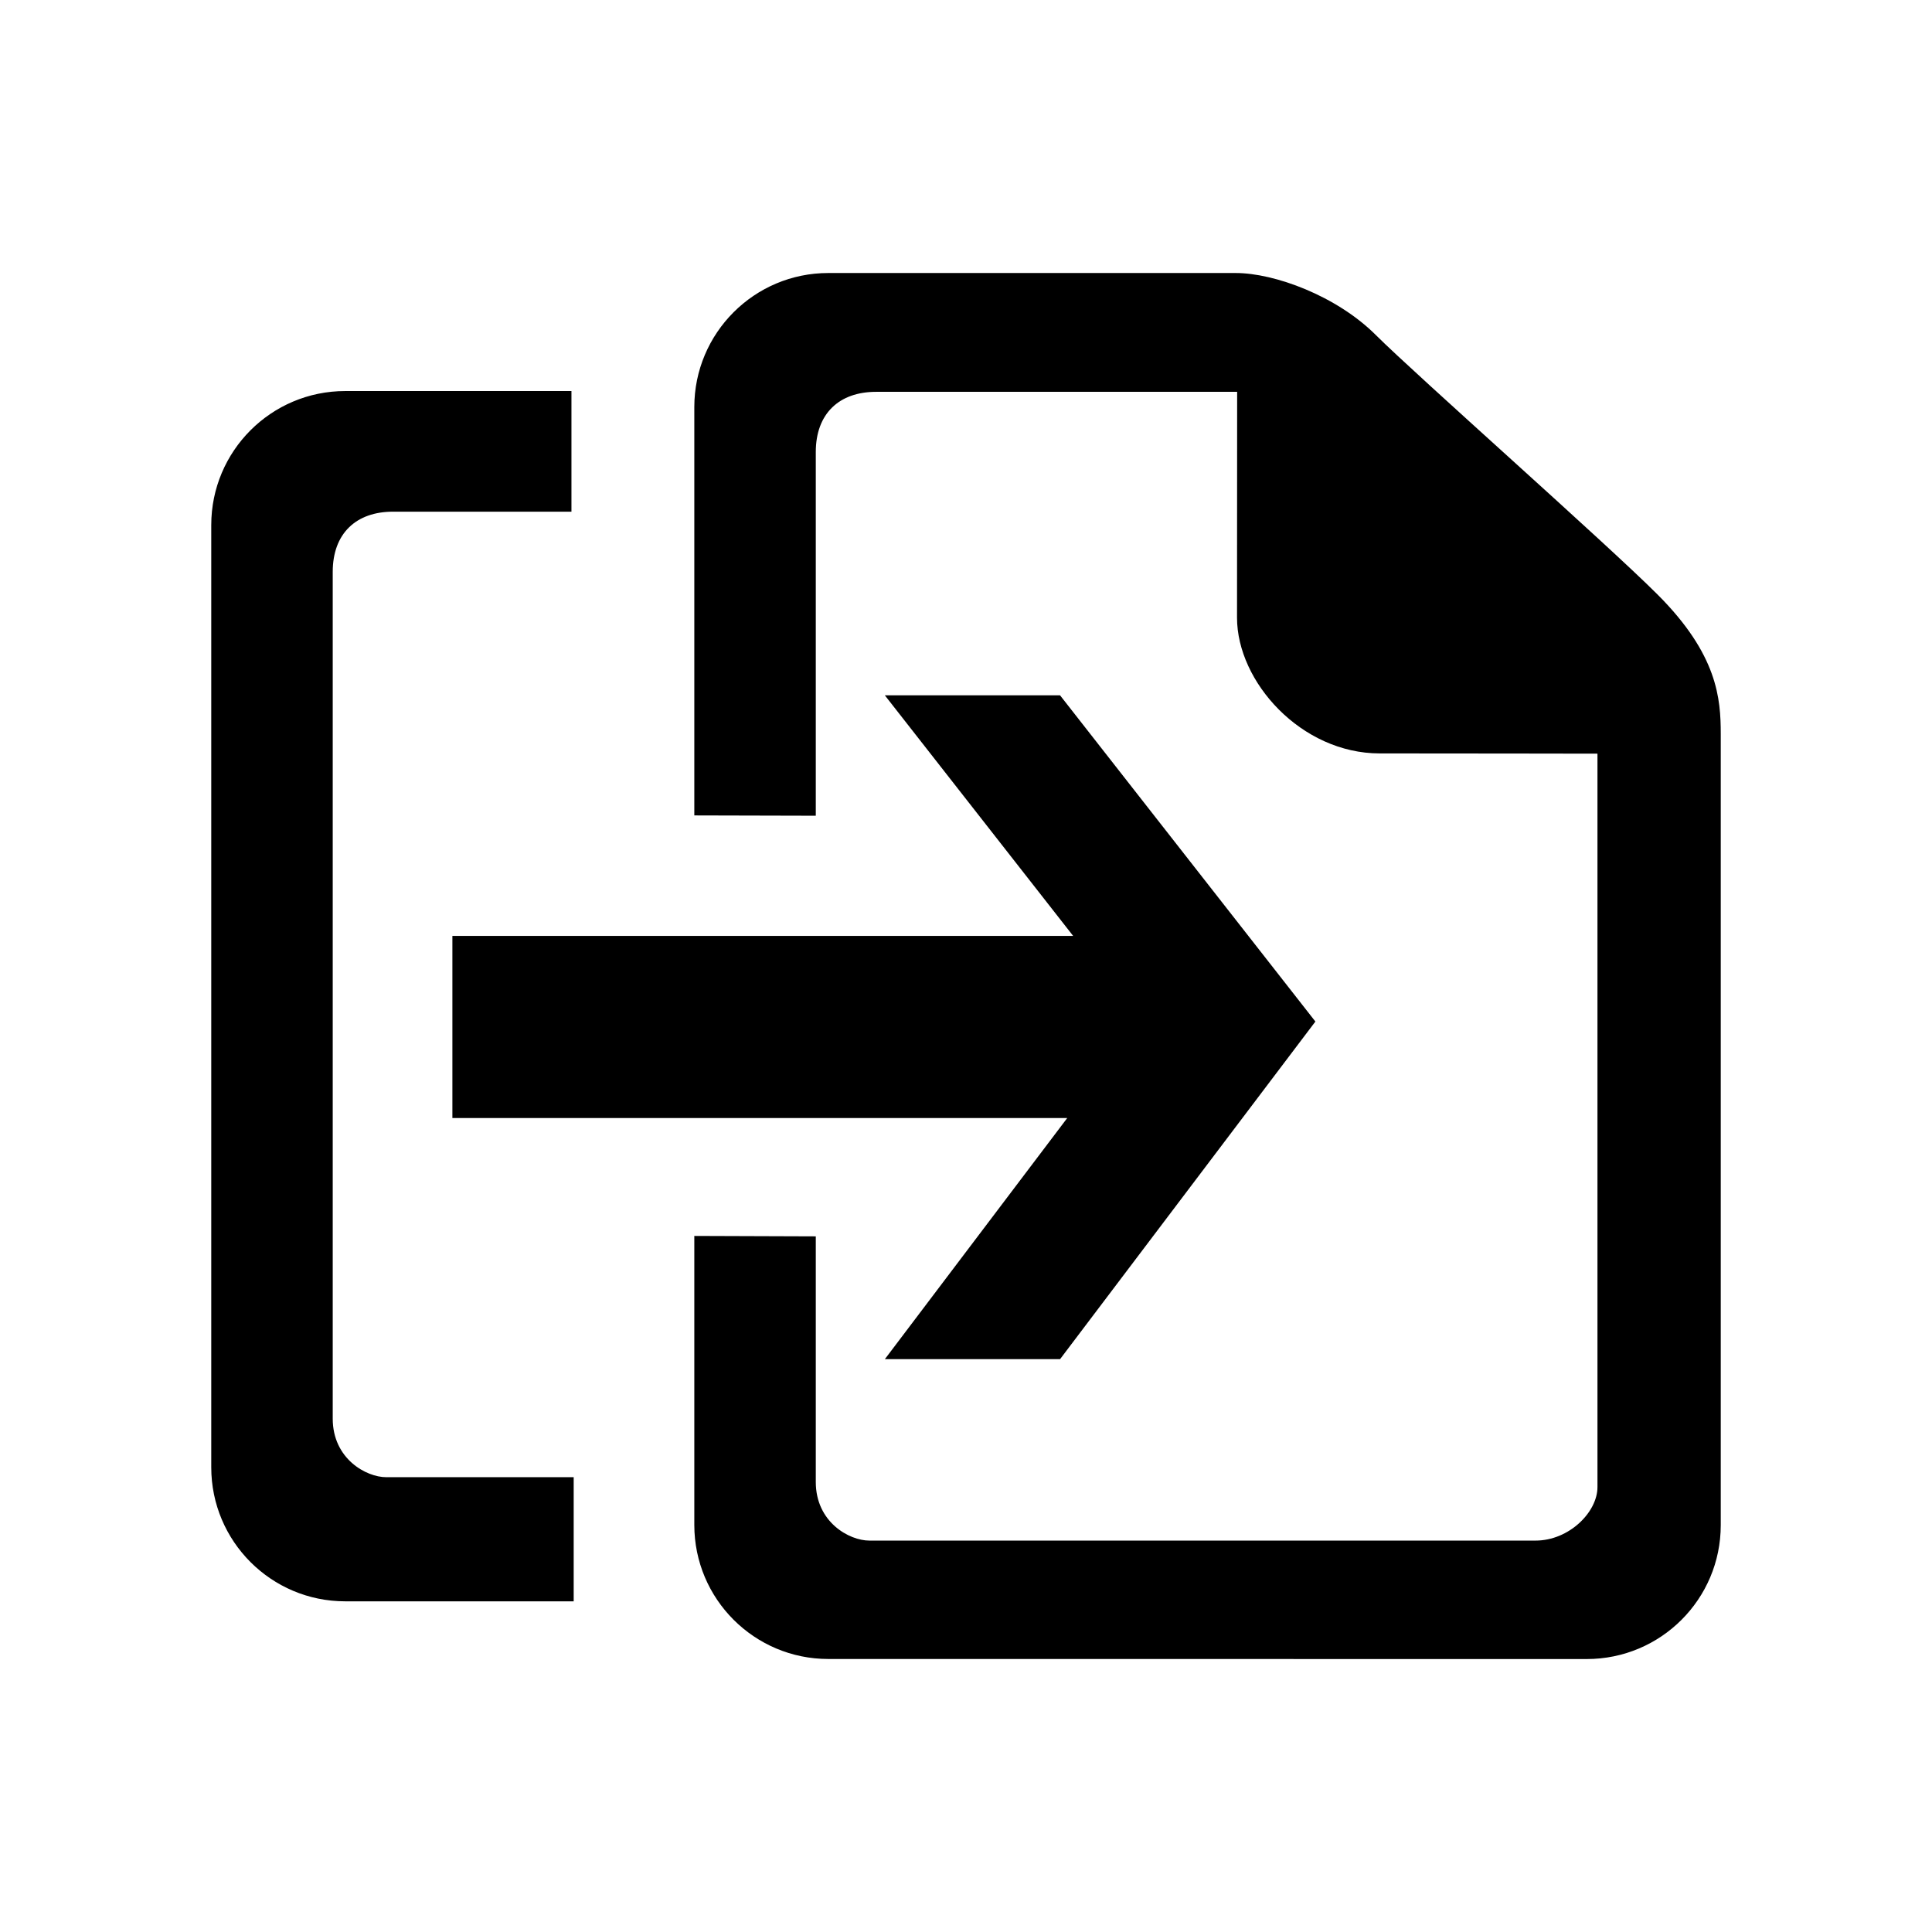 <!-- Generated by IcoMoon.io -->
<svg version="1.1" xmlns="http://www.w3.org/2000/svg" width="64" height="64" viewBox="0 0 64 64">
<title>copy2</title>
<path d="M11.022 46.994v-28.050c0-1.274 0.776-1.994 1.996-1.994 0.492 0 5.912 0 5.912 0v-3.996h-7.494c-2.452 0-4.438 1.988-4.438 4.44v31.212c0 2.452 1.986 4.44 4.438 4.44h7.568v-4.112c0 0-6.004 0-6.208 0-0.666 0-1.774-0.61-1.774-1.94zM54.908 19.694c-1.71-1.71-8.020-7.286-9.328-8.592-1.304-1.304-3.364-2.058-4.646-2.058h-13.496c-2.452 0-4.438 1.99-4.438 4.44v13.528l4.024 0.010c0 0 0-9.394 0-12.048 0-1.274 0.776-1.994 1.996-1.994 1.218 0 11.962 0 11.962 0s-0.004 5.356-0.004 7.482 2.126 4.496 4.726 4.496c2.598 0 7.214 0.008 7.214 0.008s0 23.464 0 24.296c0 0.83-0.942 1.772-2.050 1.772h-22.070c-0.666 0-1.774-0.61-1.774-1.942 0-3.43 0-8.136 0-8.136l-4.024-0.014v9.574c0 2.452 1.988 4.44 4.438 4.44l25.126 0.002c2.452 0 4.438-1.986 4.438-4.436v-26.208c0-1.168-0.102-2.63-2.094-4.62zM14.986 37.036h20.368l-6.042 7.988h5.804l8.458-11.184-8.458-10.806h-5.804l6.238 7.97h-20.564v6.032z"></path>
</svg>
